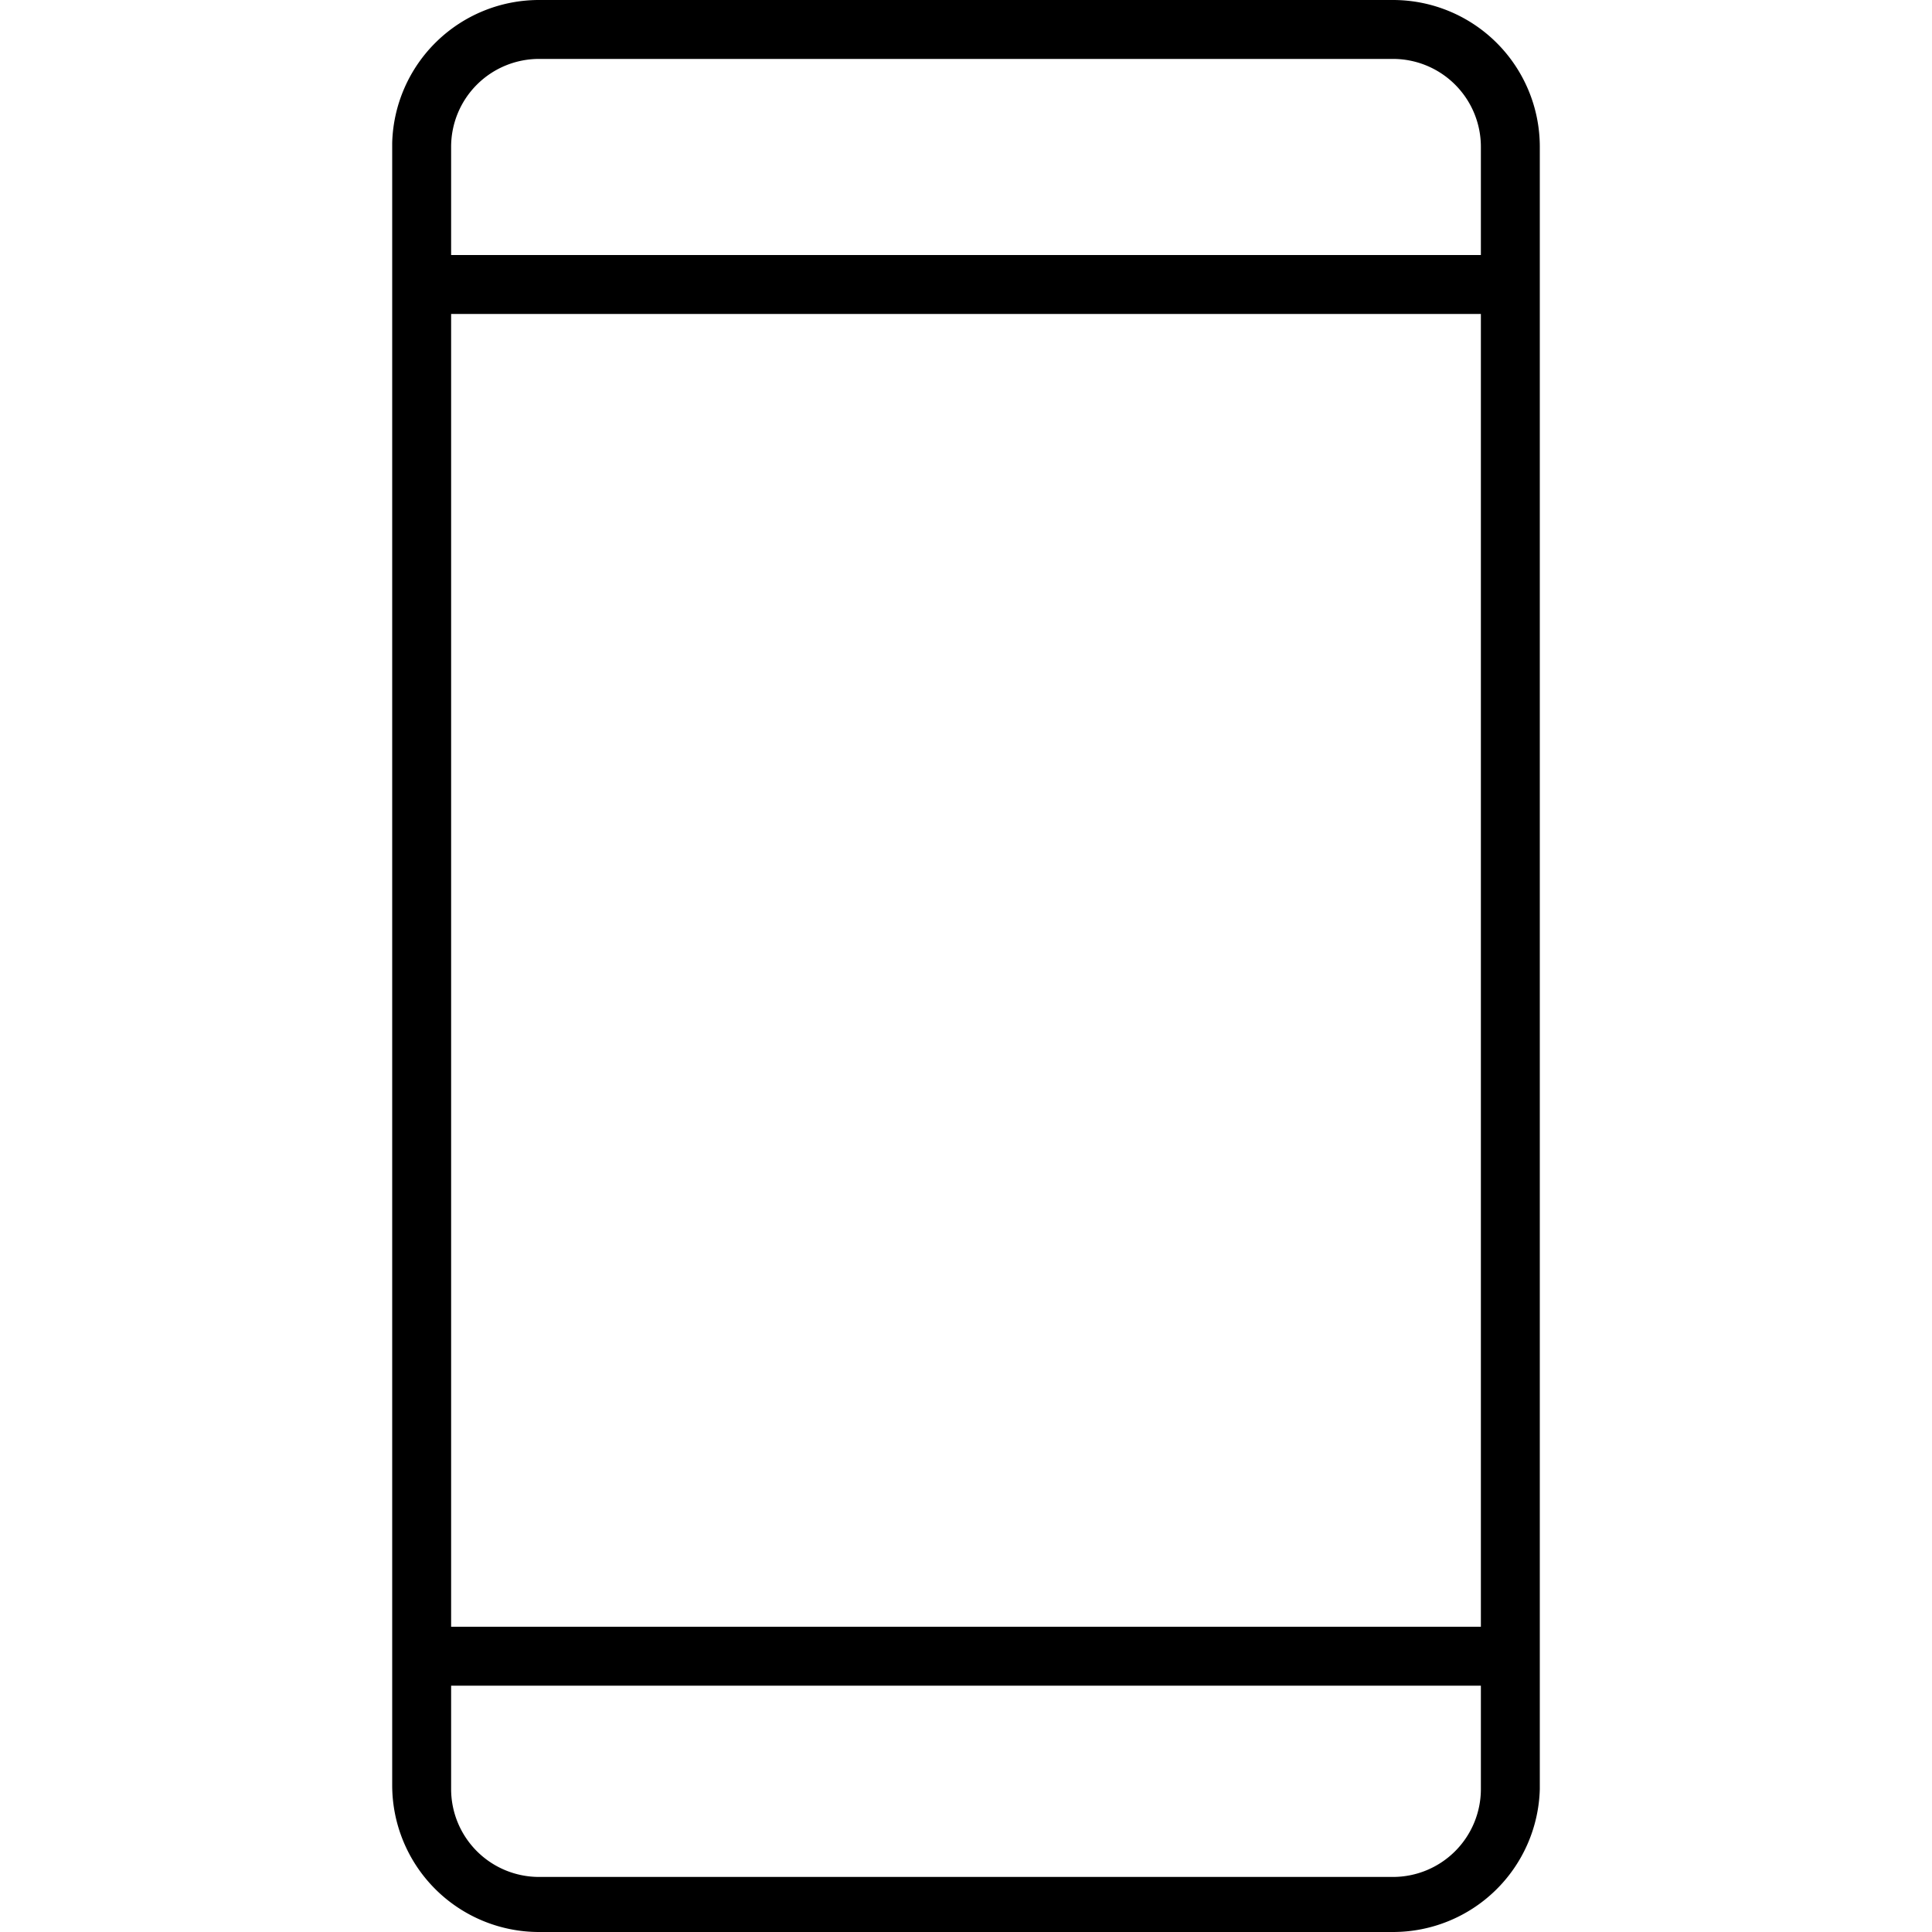 <svg xmlns="http://www.w3.org/2000/svg" viewBox="0 0 20 20">
  <title>ap</title>
  <g>
    <path d="M14.42,20H5.58a1.52,1.52,0,0,1-1.52-1.52v-17A1.52,1.52,0,0,1,5.58,0h8.84a1.52,1.52,0,0,1,1.52,1.52v17A1.52,1.52,0,0,1,14.42,20ZM5.58.61a.91.91,0,0,0-.91.91v17a.91.91,0,0,0,.91.91h8.84a.91.91,0,0,0,.91-.91v-17a.91.91,0,0,0-.91-.91Z"/>
    <path d="M15.63,3.25h-11a.3.3,0,0,1,0-.61h11a.3.3,0,1,1,0,.61Z"/>
    <path d="M15.63,17.45h-11a.3.3,0,1,1,0-.61h11a.3.3,0,1,1,0,.61Z"/>
  </g>
</svg>
